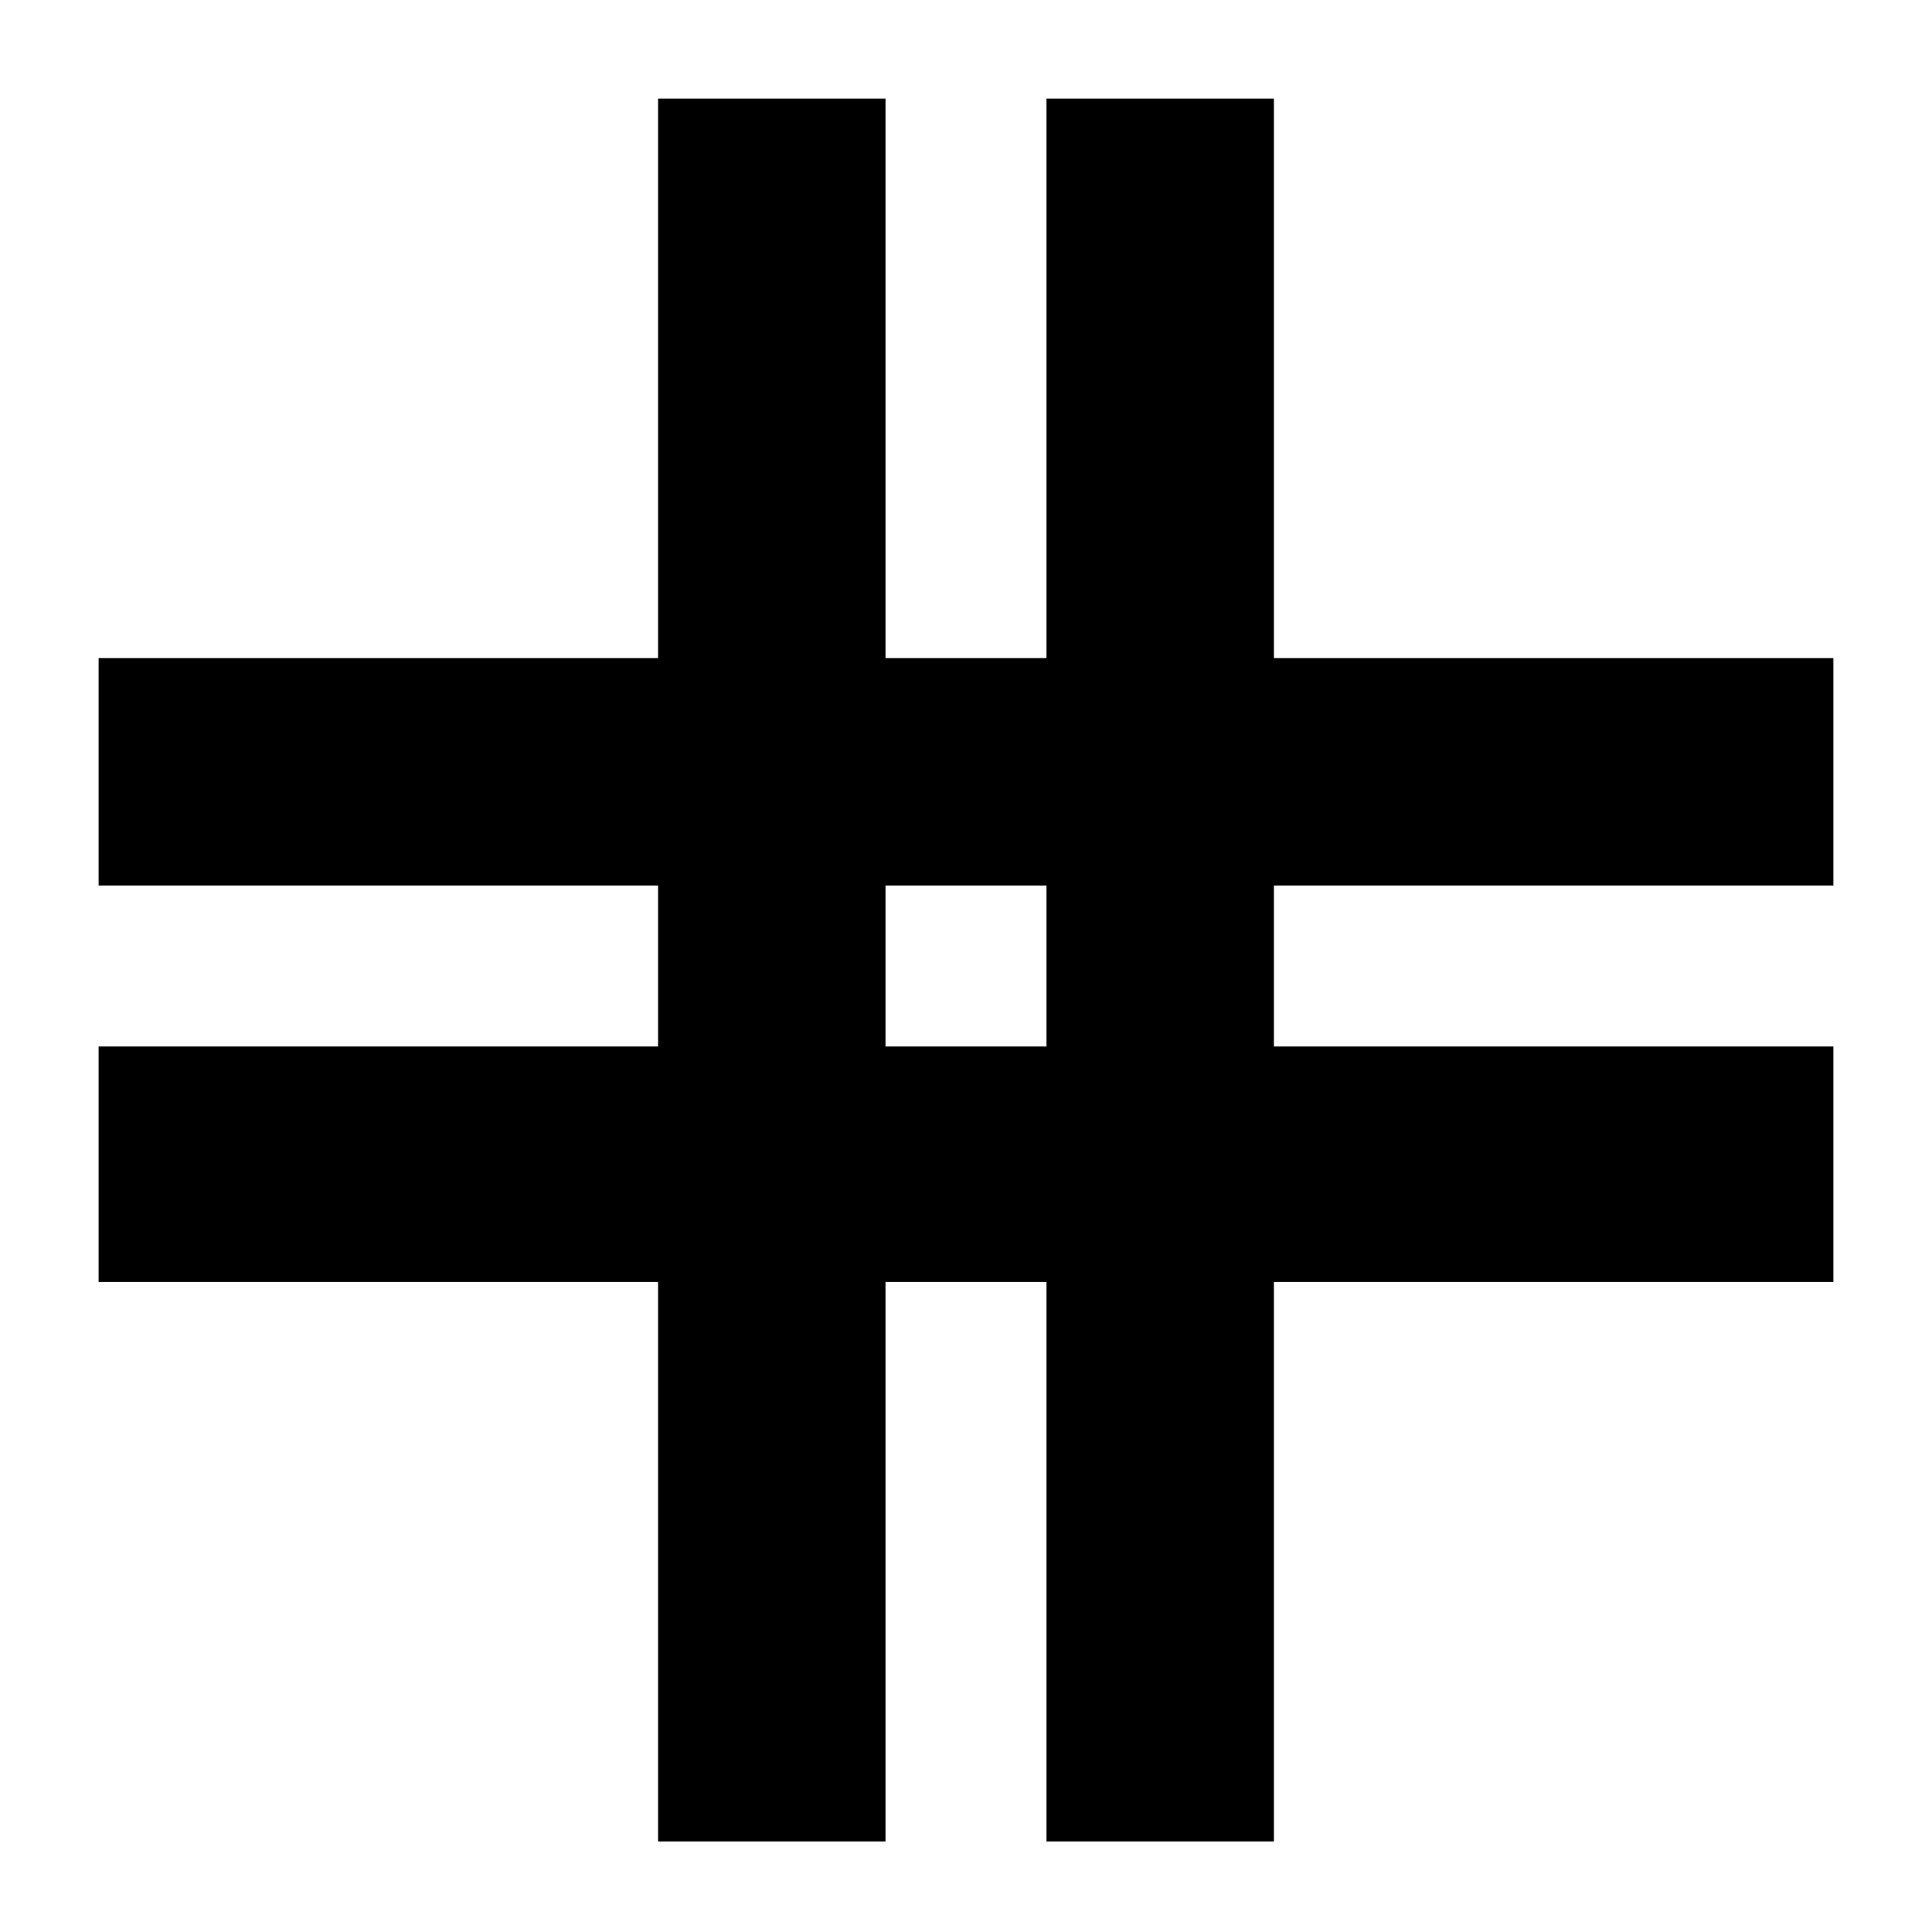<svg xmlns="http://www.w3.org/2000/svg" height="24" width="24"><path d="M8.175 22.875V15.925H1.225V13H8.175V11H1.225V8.175H8.175V1.225H11V8.175H13V1.225H15.825V8.175H22.775V11H15.825V13H22.775V15.925H15.825V22.875H13V15.925H11V22.875ZM11 13H13V11H11Z"/></svg>